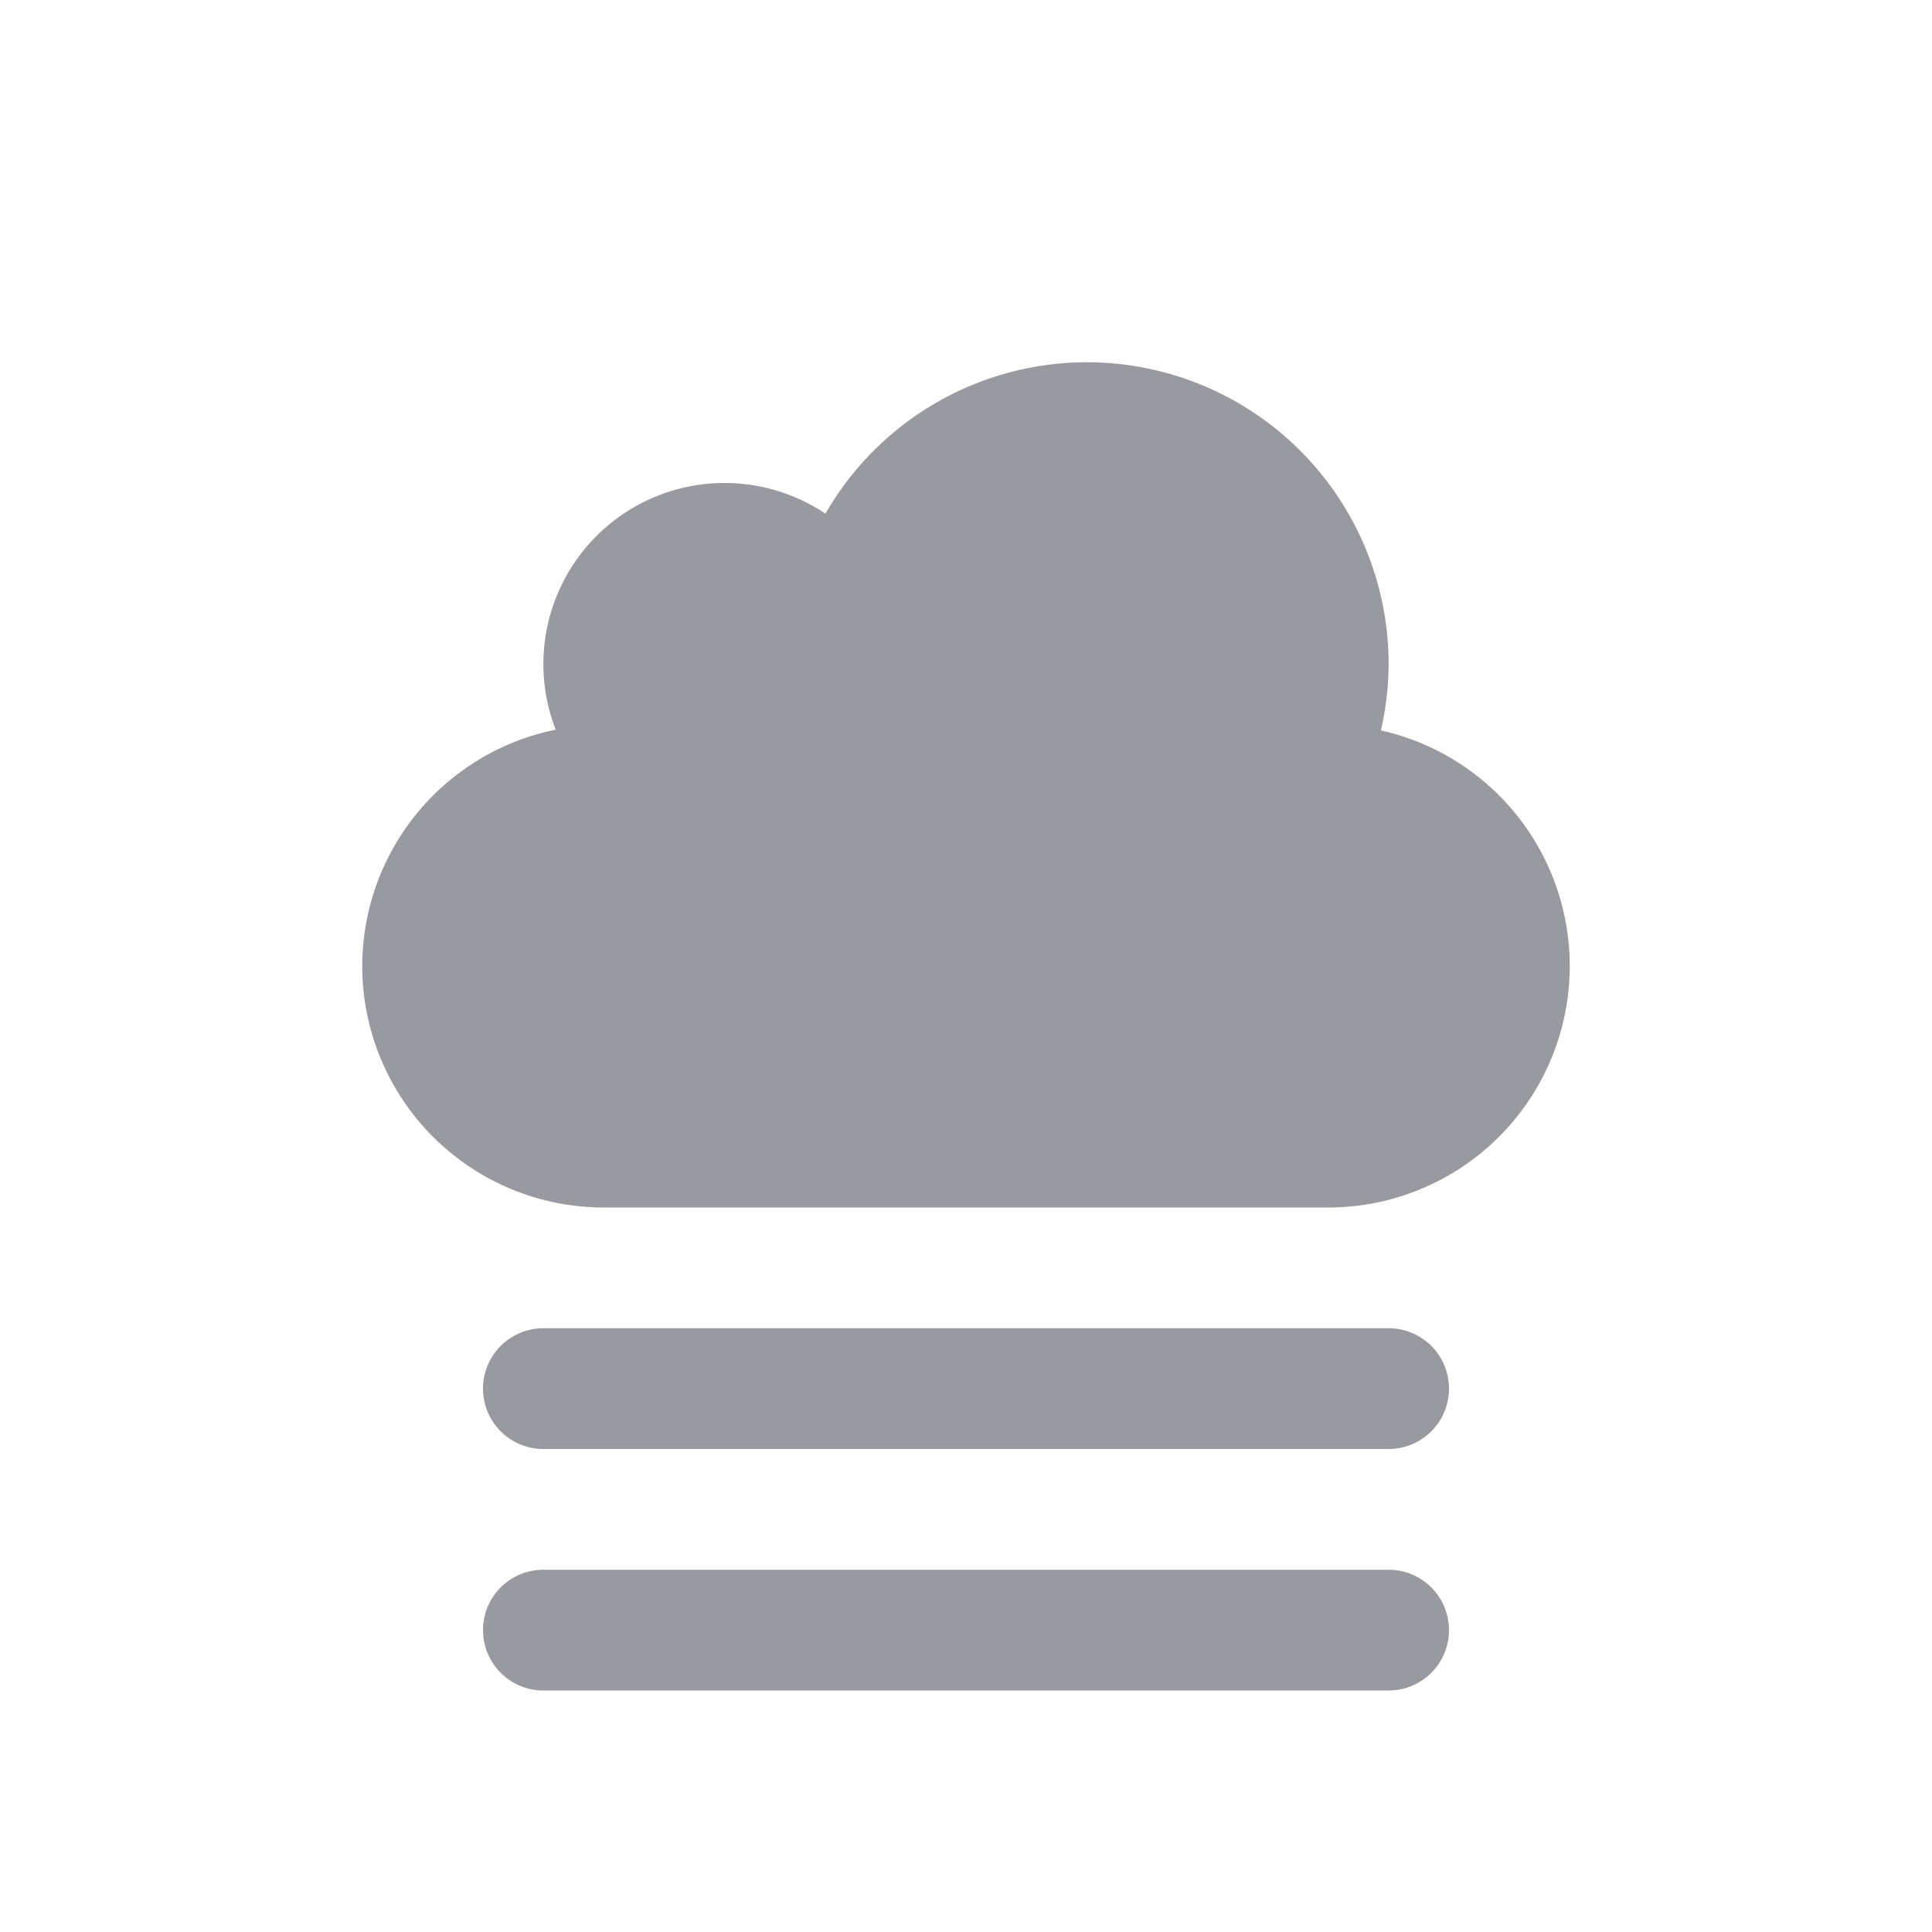 <svg xmlns="http://www.w3.org/2000/svg" width="16" height="16"><path d="M9 3a2.5 2.5 0 0 0-2.164 1.254A1.5 1.5 0 0 0 6 4a1.5 1.5 0 0 0-1.5 1.5 1.5 1.5 0 0 0 .102.543A2 2 0 0 0 3 8a2 2 0 0 0 2 2h6a2 2 0 0 0 2-2 2 2 0 0 0-1.564-1.951A2.5 2.5 0 0 0 11.5 5.5 2.5 2.5 0 0 0 9 3zm-4.5 8a.499.499 0 1 0 0 1h7a.499.499 0 1 0 0-1h-7zm0 2a.499.499 0 1 0 0 1h7a.499.499 0 1 0 0-1h-7z" style="marker:none;font-variant-east_asian:normal" opacity=".6" fill="#555761"/></svg>